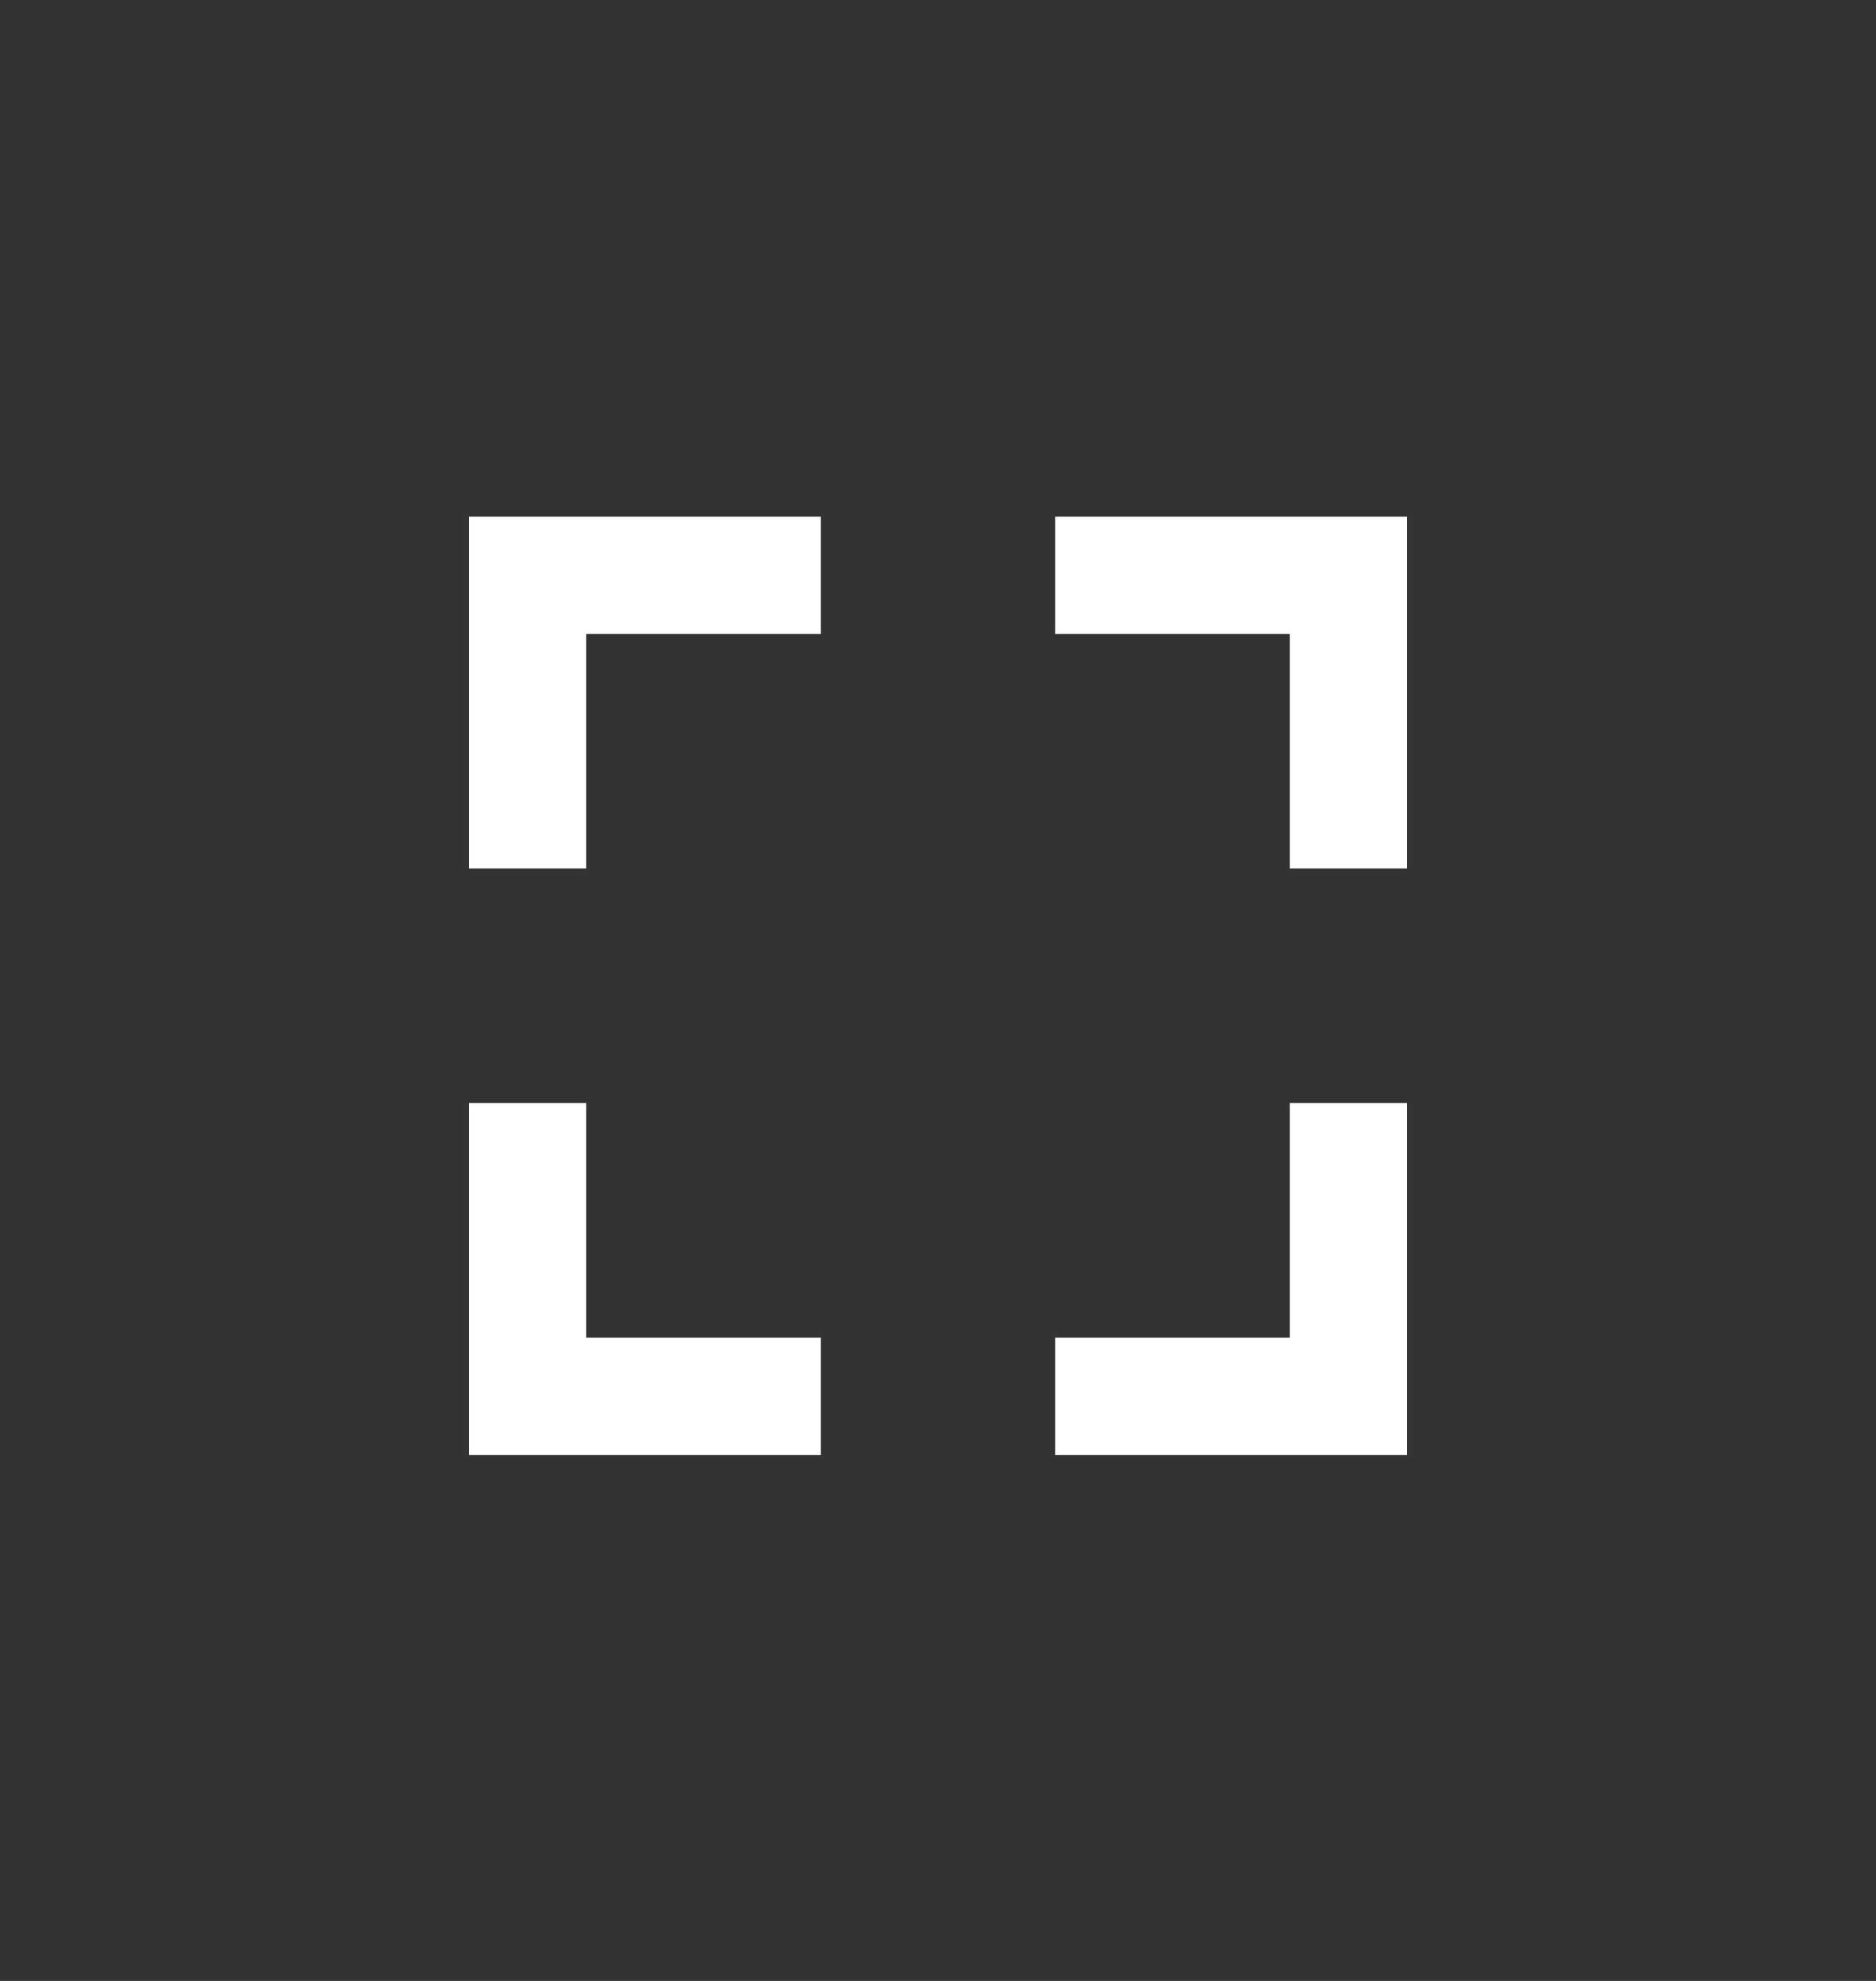 <svg width="18" height="19" viewBox="0 0 18 19" fill="none" xmlns="http://www.w3.org/2000/svg">
<rect x="0" y="0" width="18" height="19" fill="#333333" stroke="none"/>
<path d="M4.5 8.33H5.625V6.08H7.875V4.955H4.5V8.33Z" fill="white"/>
<path d="M10.125 4.955V6.08H12.375V8.33H13.5V4.955H10.125Z" fill="white"/>
<path d="M12.375 12.83H10.125V13.955H13.5V10.58H12.375V12.83Z" fill="white"/>
<path d="M5.625 10.58H4.5V13.955H7.875V12.83H5.625V10.58Z" fill="white"/>
</svg>
